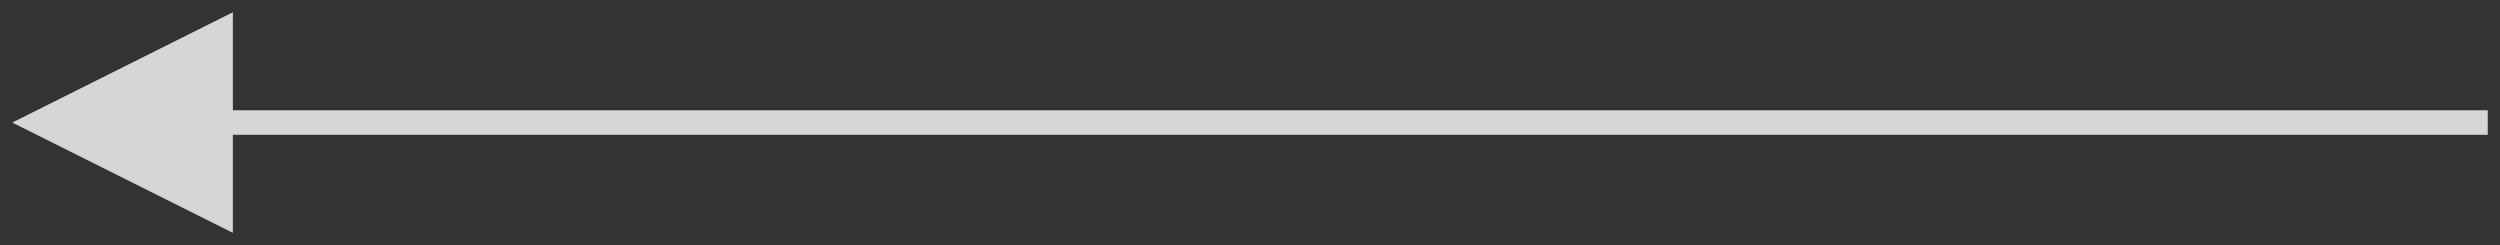 <?xml version="1.0" encoding="utf-8"?>
<!-- Generator: Adobe Illustrator 17.0.0, SVG Export Plug-In . SVG Version: 6.00 Build 0)  -->
<!DOCTYPE svg PUBLIC "-//W3C//DTD SVG 1.1//EN" "http://www.w3.org/Graphics/SVG/1.1/DTD/svg11.dtd">
<svg version="1.1" id="Layer_1" xmlns="http://www.w3.org/2000/svg" xmlns:xlink="http://www.w3.org/1999/xlink" x="0px" y="0px"
	 width="102px" height="10px" viewBox="0 0 102 10" enable-background="new 0 0 102 10" xml:space="preserve">
<rect x="0" y="0" width="102" height="10" fill="#333333" stroke="none"/>
<title>Line 2</title>
<desc>Created with Sketch.</desc>
<polygon opacity="0.8" fill="#FFFFFF" enable-background="new    " points="101,4.5 43.746,4.5 9.5,4.5 9.5,0.5 0.5,5 9.5,9.5 
	9.5,5.5 43.746,5.5 101,5.5 101.5,5.5 101.5,4.5 "/>
</svg>

